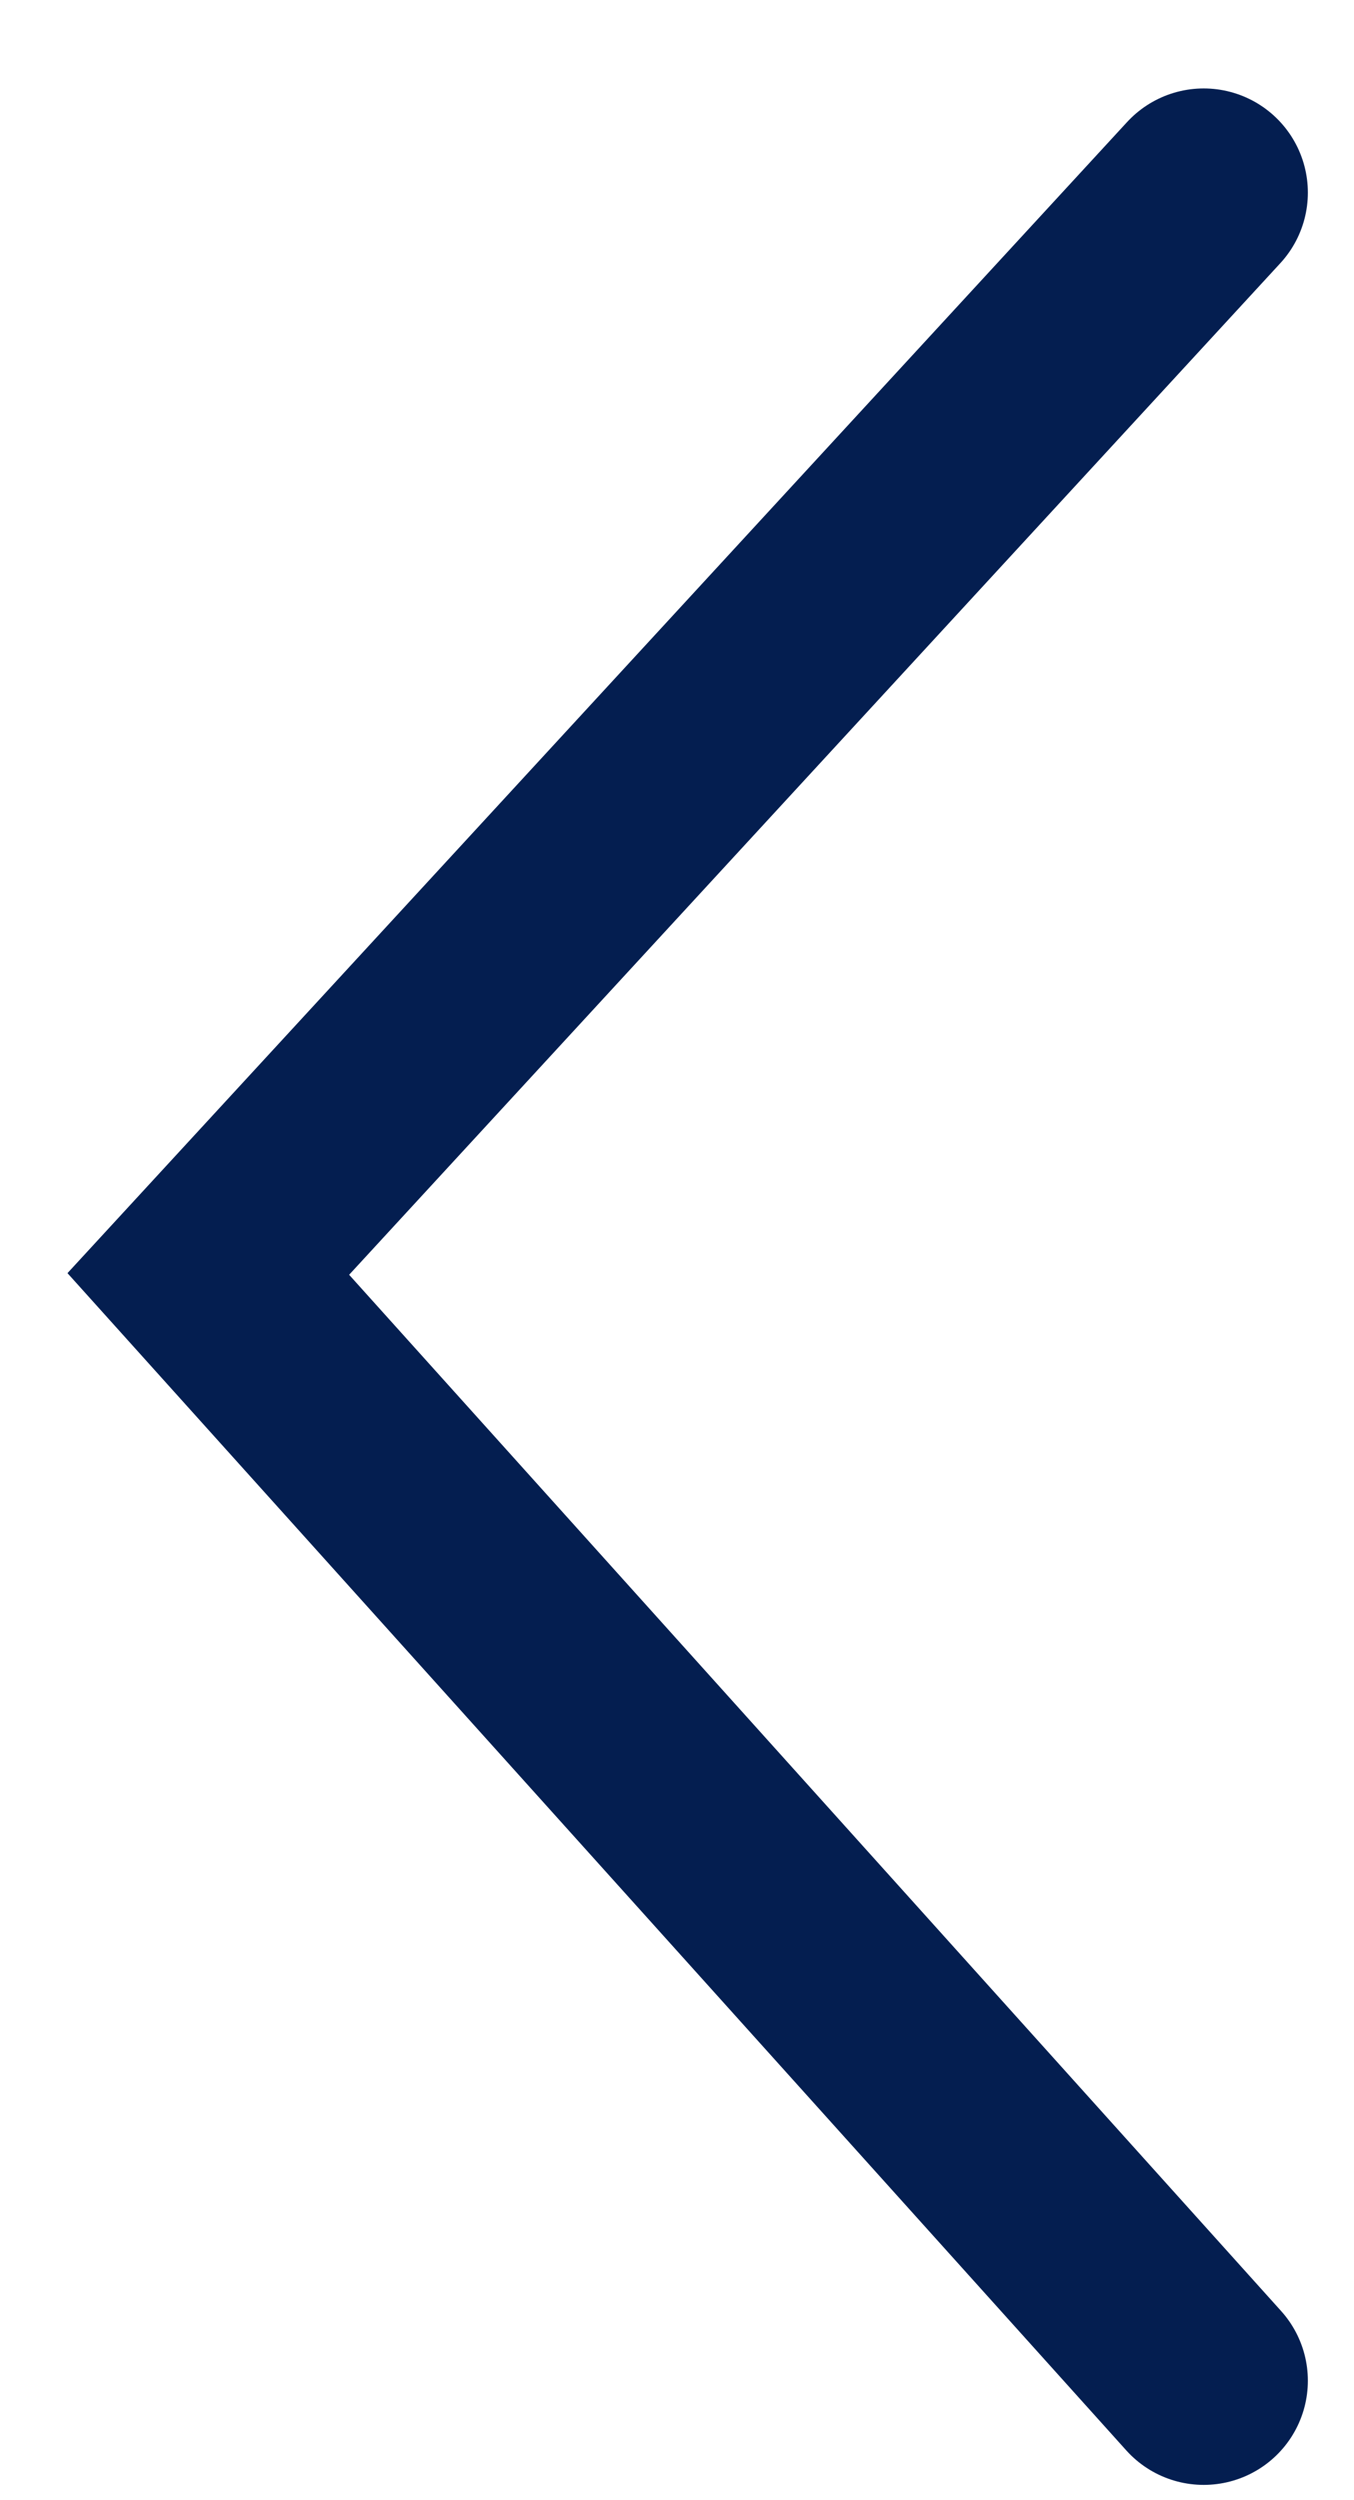<svg xmlns="http://www.w3.org/2000/svg" width="13" height="24" viewBox="0 0 13 24"><g><g><path fill="none" stroke="#041e50" stroke-linecap="round" stroke-miterlimit="20" stroke-width="2" d="M11.557 22.853v0L2 12.229v0l9.557-10.38v0"/></g></g></svg>